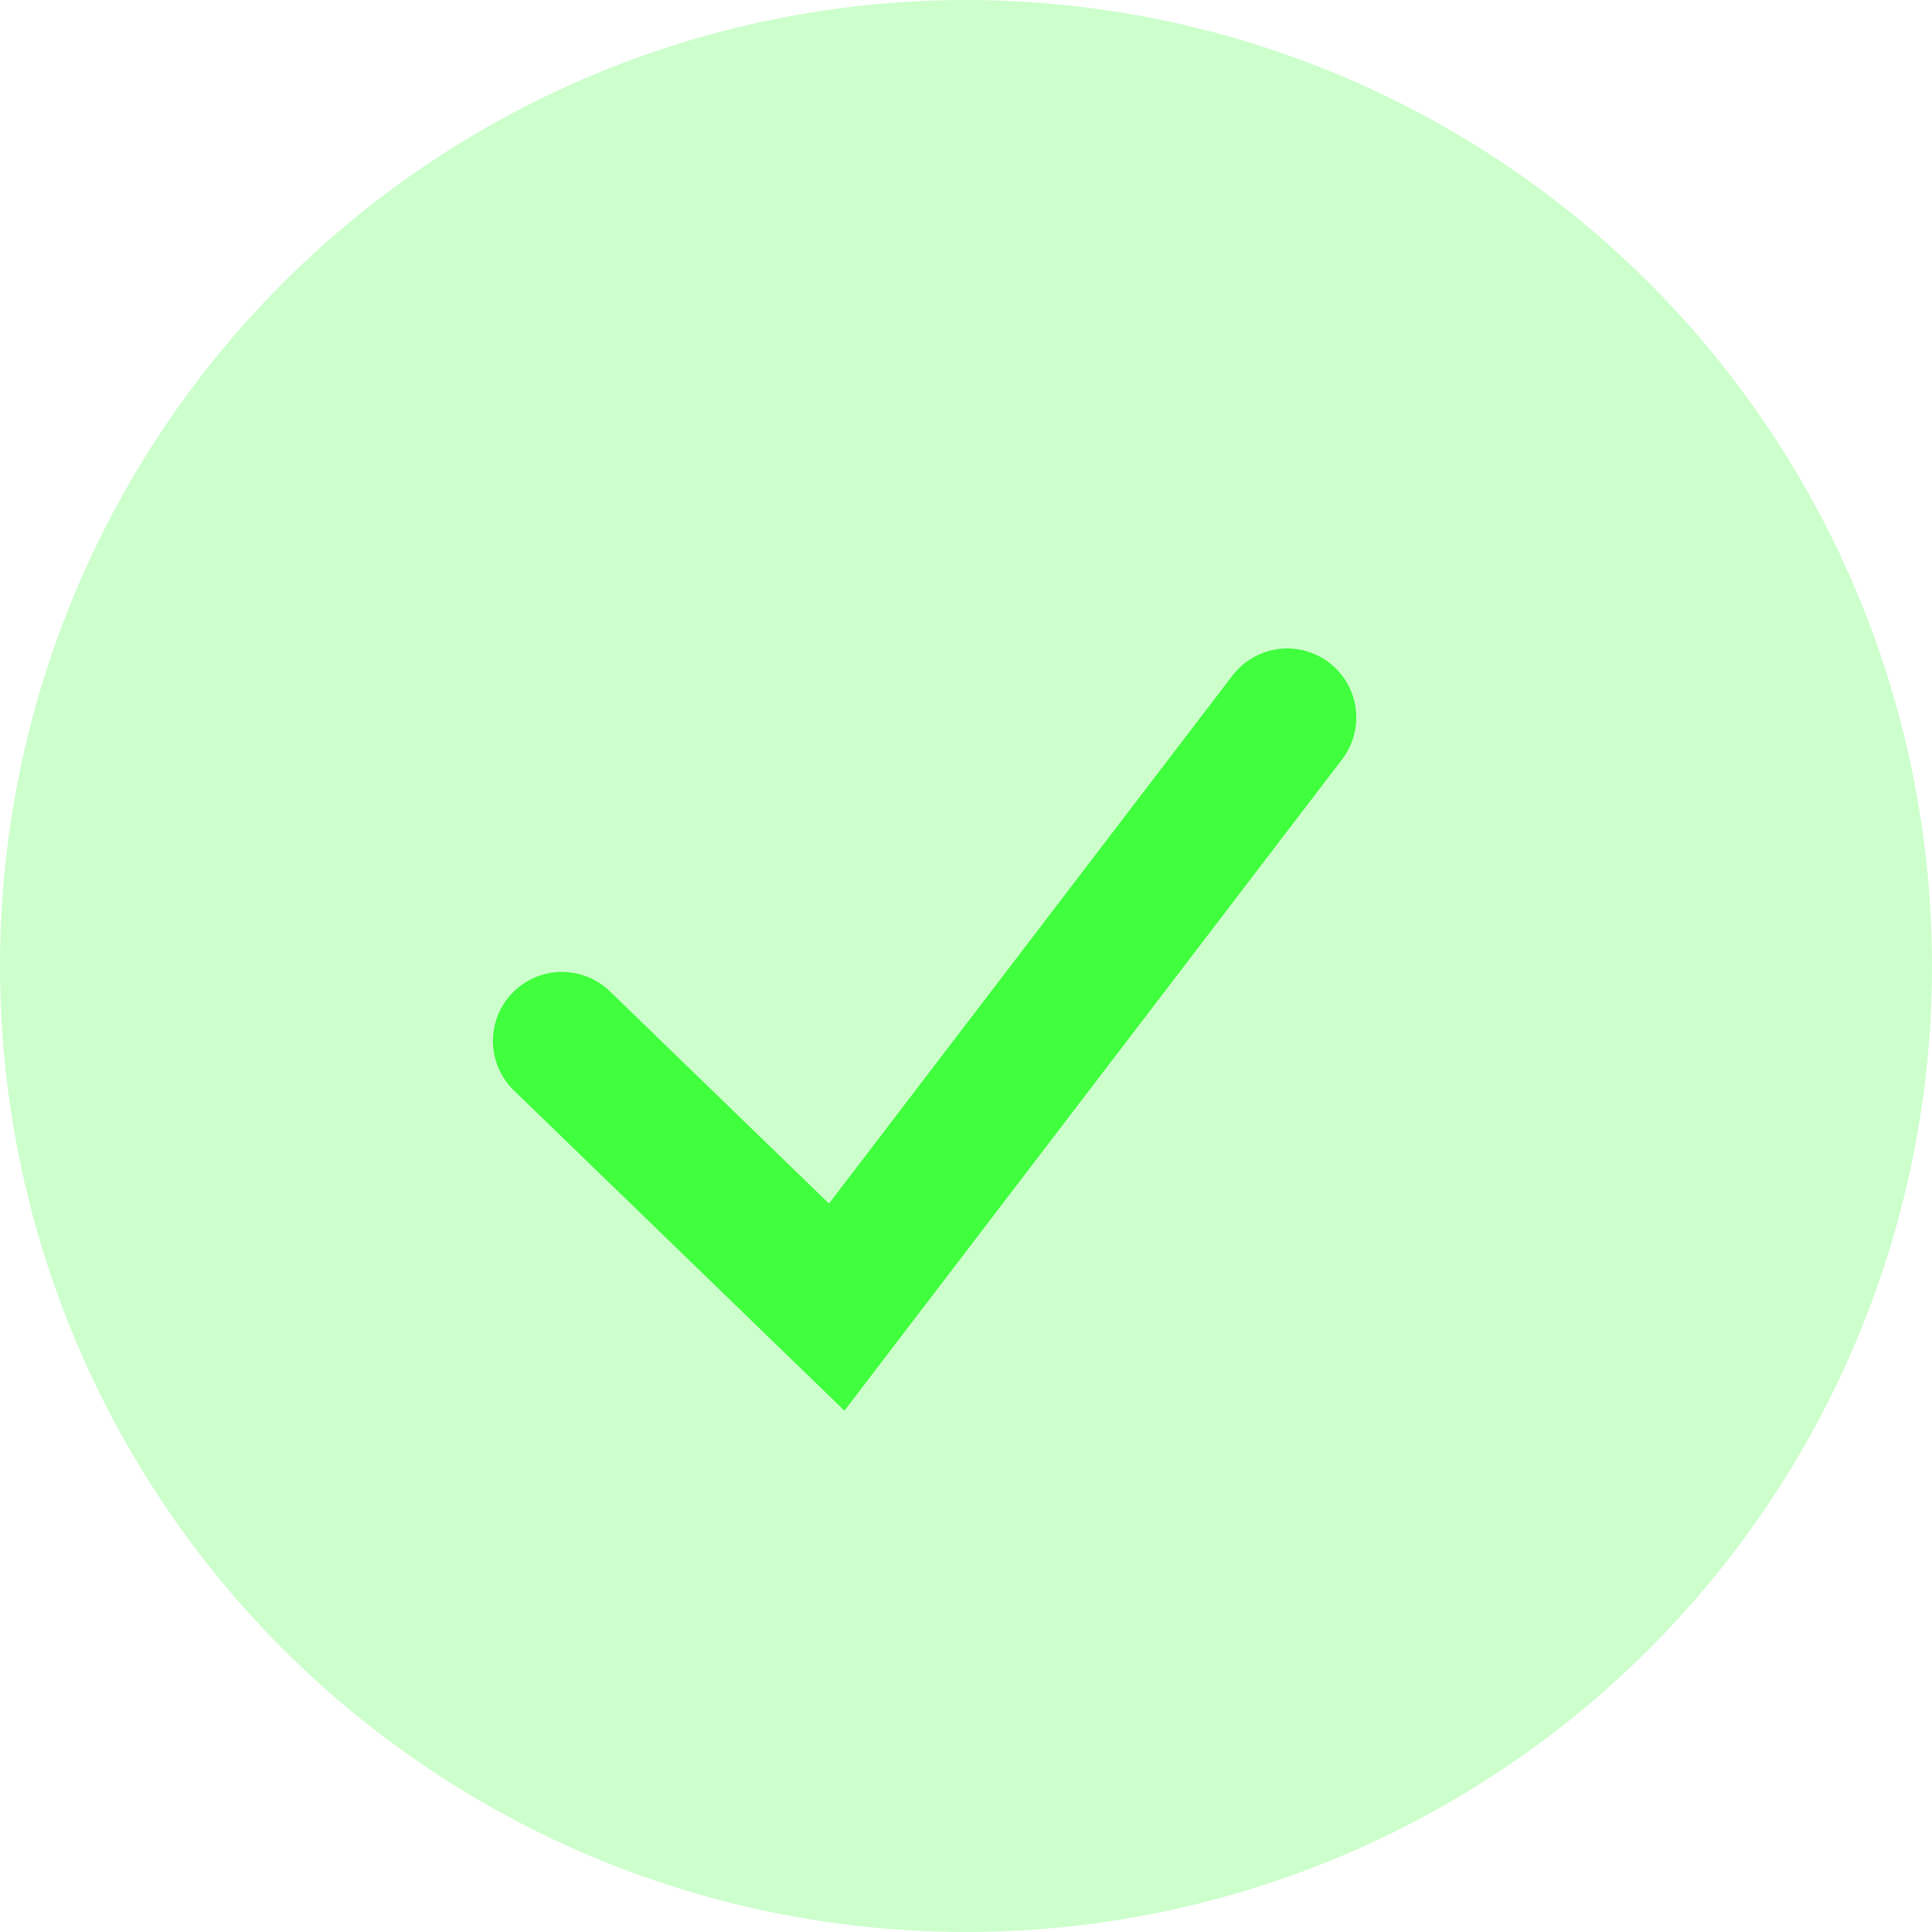 <svg width="14" height="14" viewBox="0 0 14 14" fill="none" xmlns="http://www.w3.org/2000/svg">
<circle cx="7" cy="7" r="7" fill="#40FF3D" fill-opacity="0.26"/>
<path d="M4.072 7.543C4.47 7.929 5.565 8.99 6.063 9.472L9.328 5.199" stroke="#40FF3D" stroke-linecap="round"/>
</svg>
